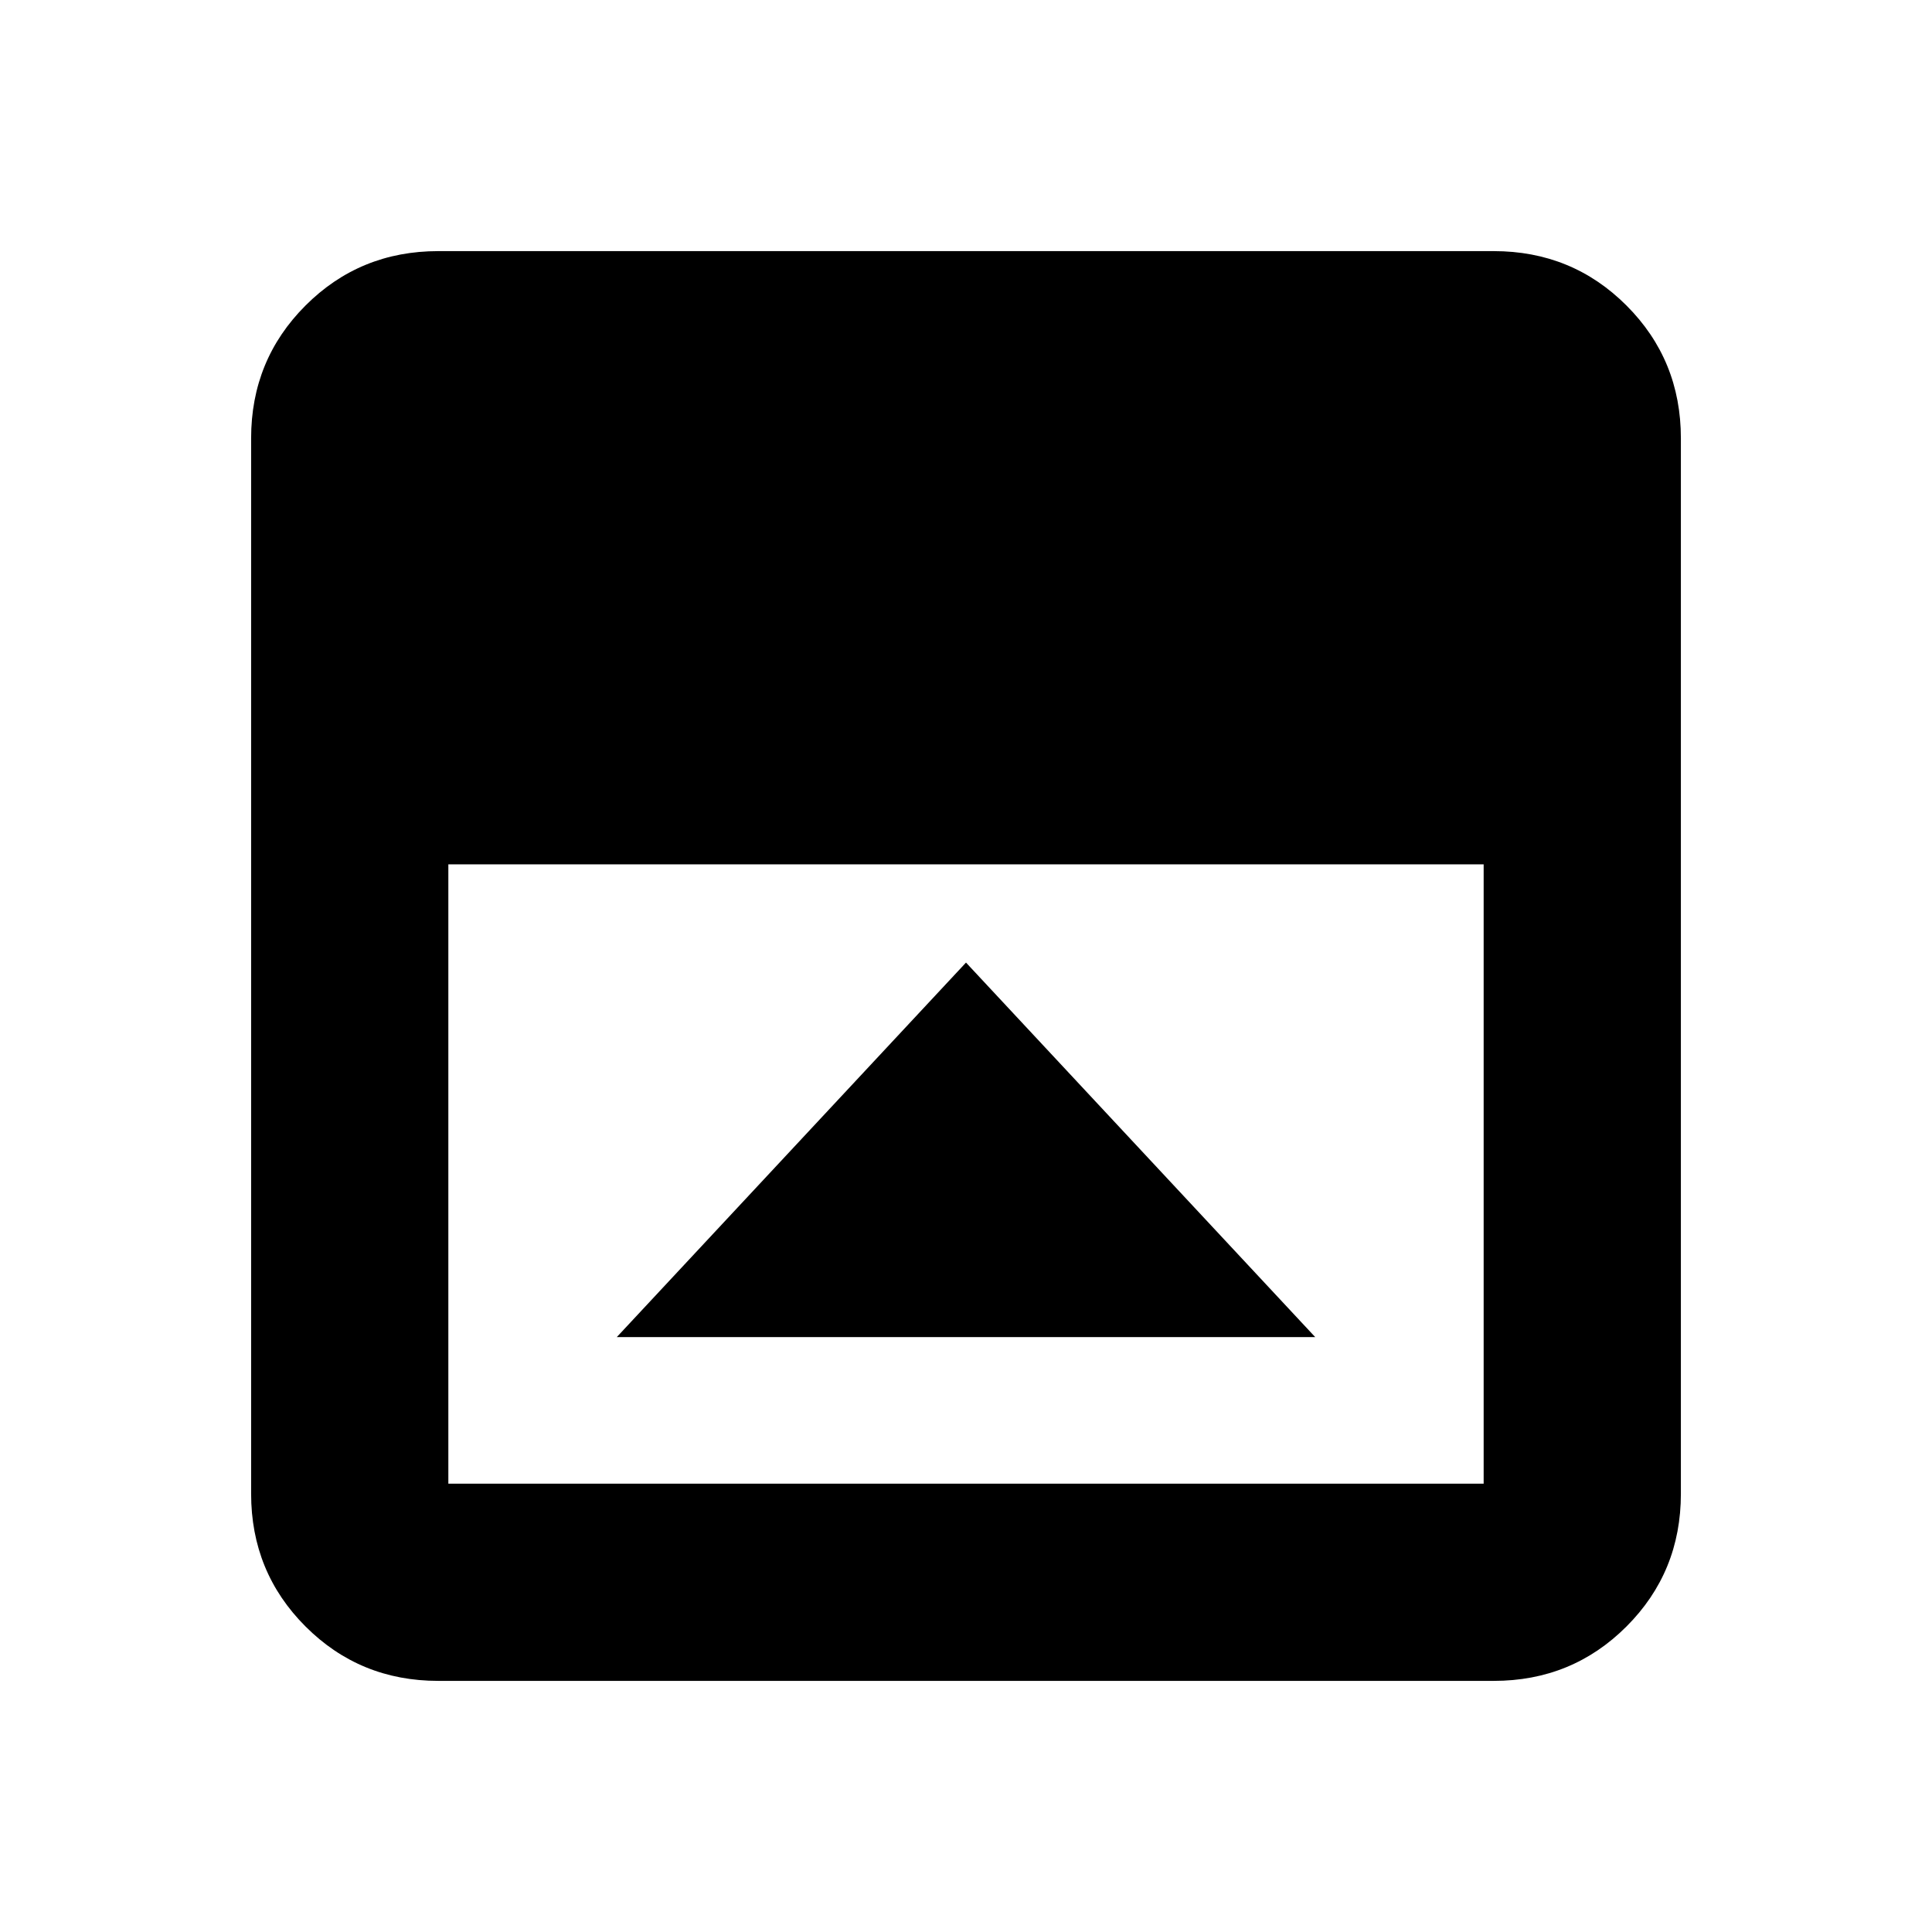 <svg xmlns="http://www.w3.org/2000/svg" height="20" viewBox="0 -960 960 960" width="20"><path d="M480-481.7 306.48-295.61h347.04L480-481.7ZM217.78-124.78q-38.94 0-65.97-27.03t-27.03-65.97v-524.44q0-38.94 27.03-65.97t65.97-27.03h524.44q38.94 0 65.97 27.03t27.03 65.97v524.44q0 38.94-27.03 65.97t-65.97 27.03H217.78Zm5-405.74v307.74h514.44v-307.74H222.78Z"/></svg>